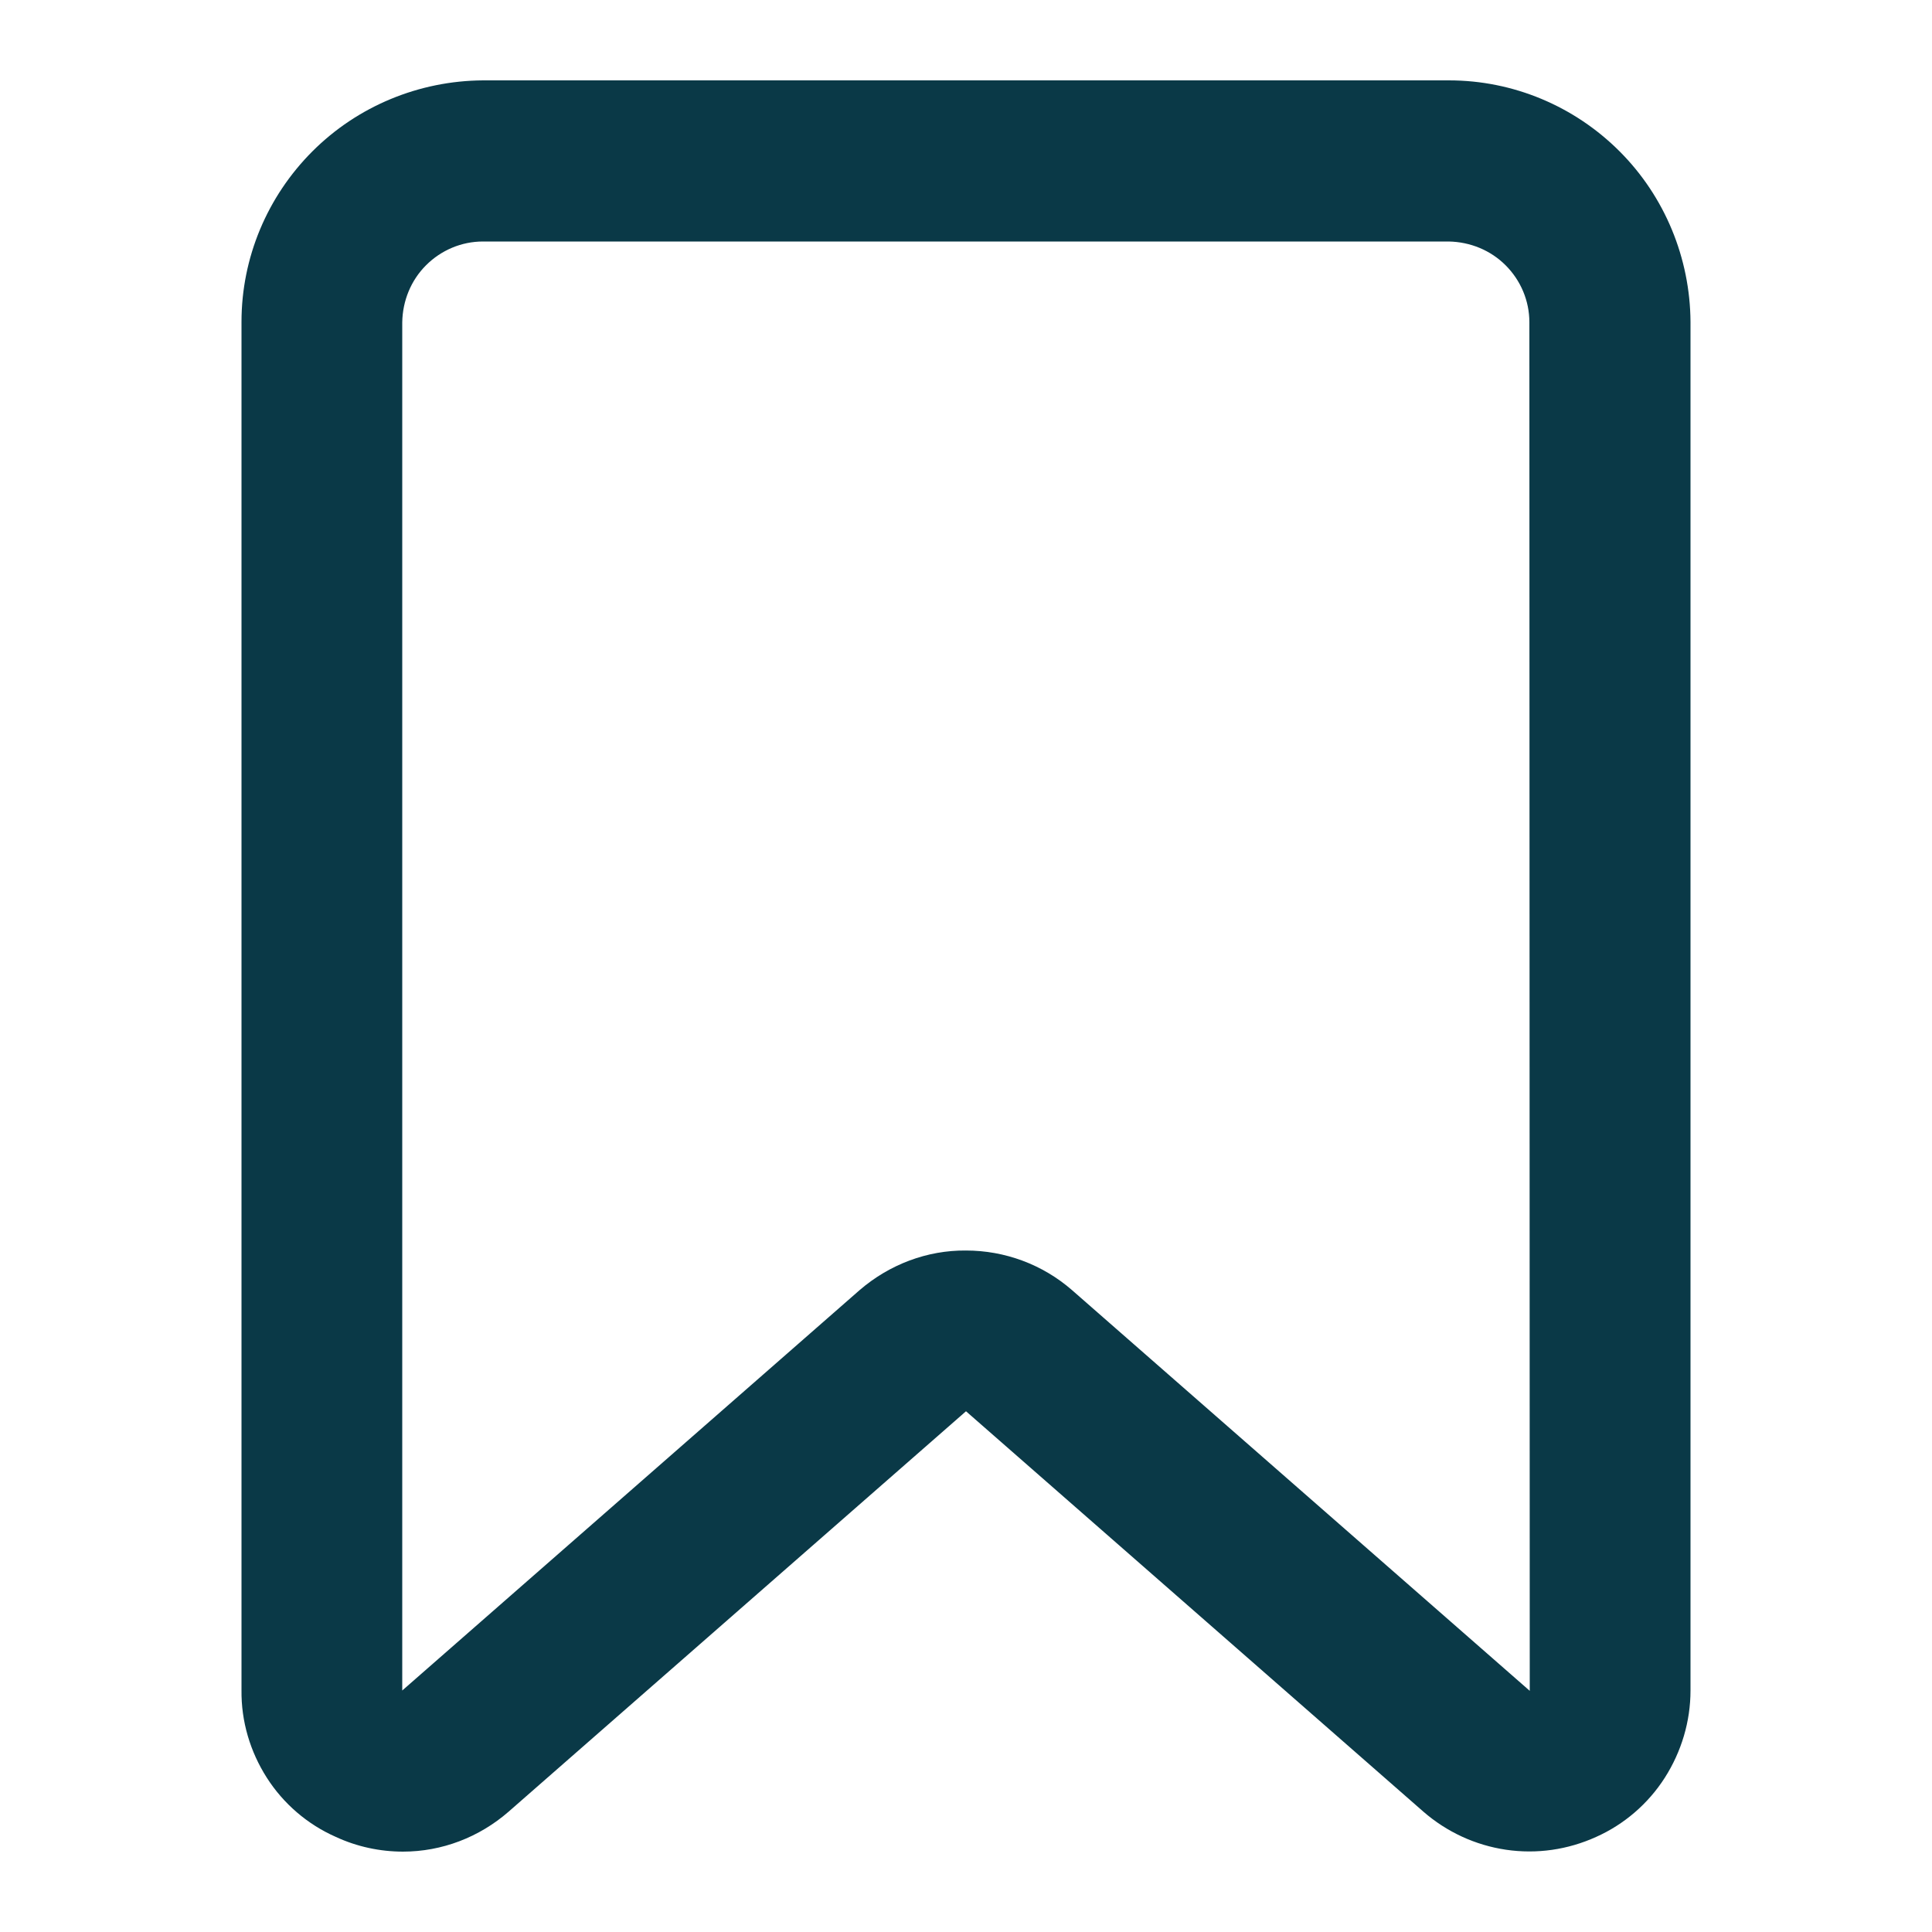 <?xml version="1.0" encoding="utf-8"?>
<!-- Generator: Adobe Illustrator 27.2.0, SVG Export Plug-In . SVG Version: 6.00 Build 0)  -->
<svg version="1.1" id="Layer_1" xmlns="http://www.w3.org/2000/svg" xmlns:xlink="http://www.w3.org/1999/xlink" x="0px" y="0px"
	 viewBox="0 0 512 512" style="enable-background:new 0 0 512 512;" xml:space="preserve">
<style type="text/css">
	.st0{fill:#0A3947;}
</style>
<path class="st0" d="M106.8,490.7c-6.1,0-12.2-1.3-17.8-3.9c-7.5-3.3-13.9-8.8-18.3-15.7c-4.4-6.9-6.8-14.9-6.7-23.2V85.3
	c0-17,6.8-33.2,18.8-45.2s28.3-18.7,45.2-18.8h256c17,0,33.2,6.8,45.2,18.8s18.7,28.3,18.8,45.2V448c0,8.2-2.4,16.2-6.8,23.1
	s-10.8,12.4-18.2,15.7c-7.5,3.4-15.7,4.6-23.9,3.4c-8.1-1.2-15.7-4.7-21.9-10.1L256,374L134.8,480.1
	C127,486.9,117.1,490.7,106.8,490.7L106.8,490.7z M256,331.4c10.3,0,20.3,3.7,28.1,10.5L405.3,448l0.1,0.1l-0.1-362.7
	c0-5.7-2.3-11.1-6.3-15.1s-9.4-6.2-15.1-6.3H128c-5.7,0-11.1,2.3-15.1,6.3s-6.2,9.4-6.3,15.1V448l121.2-106.1
	C235.7,335.1,245.7,331.3,256,331.4L256,331.4z"/>
</svg>
